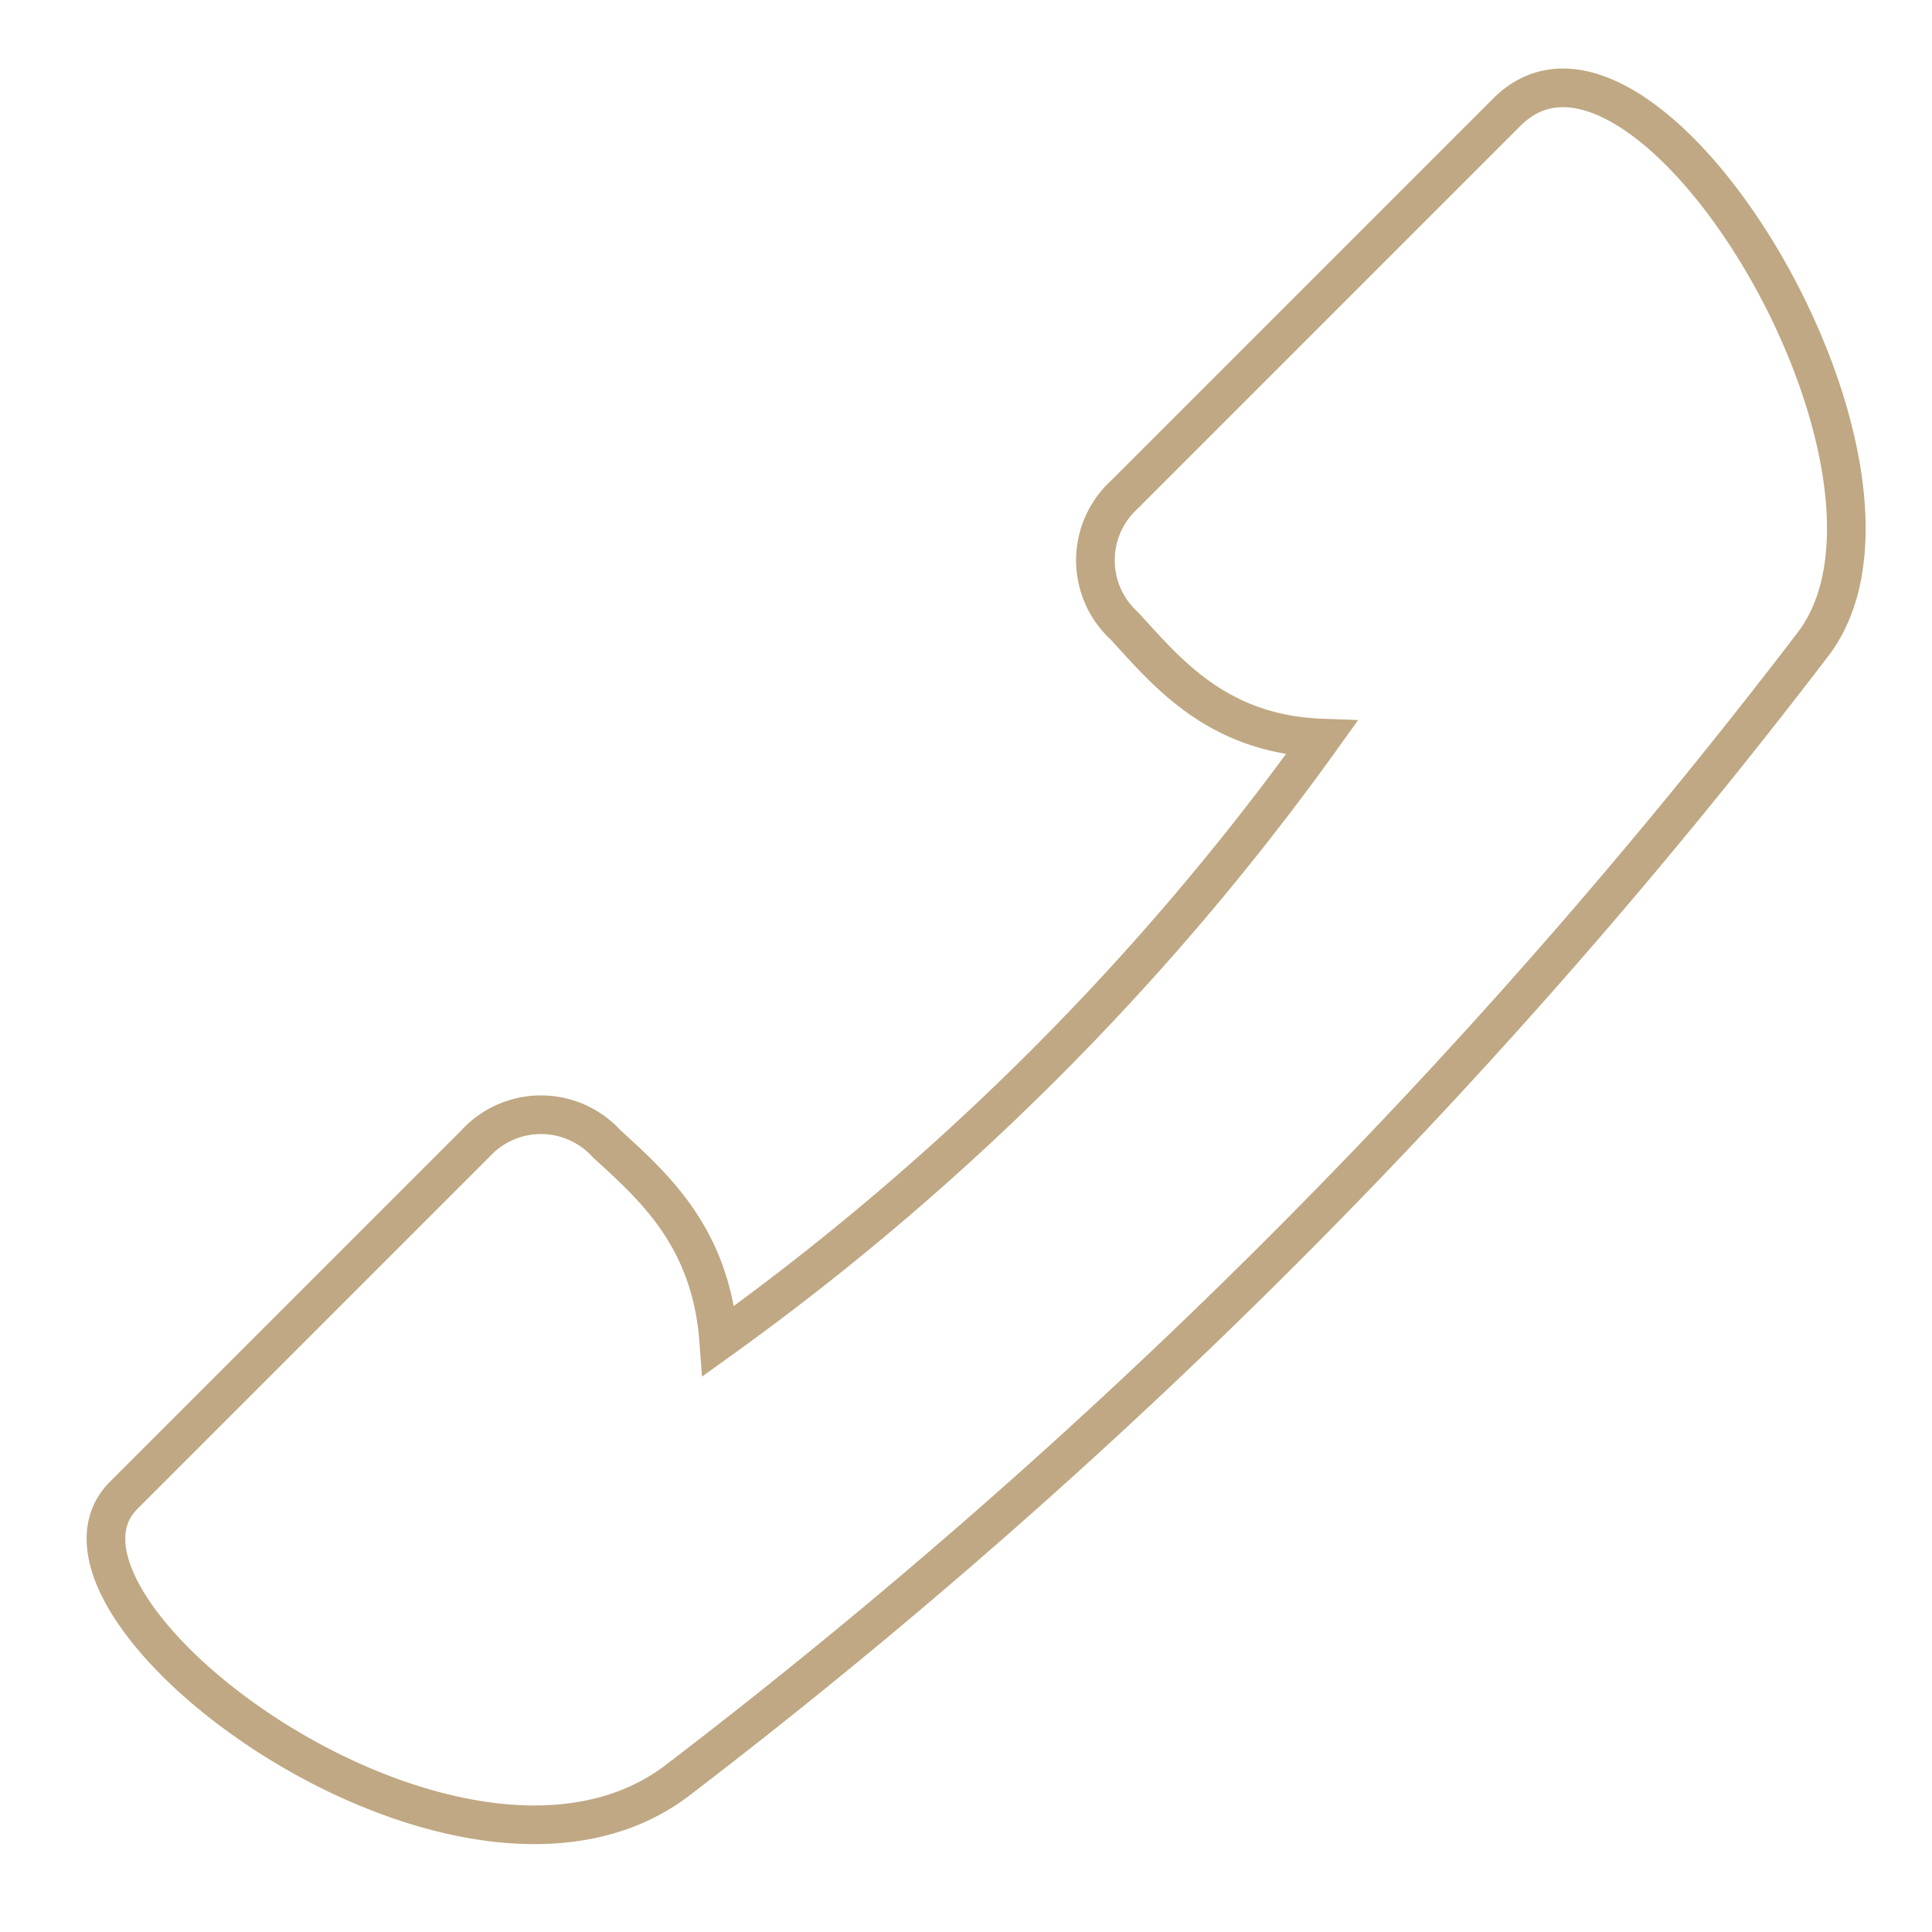 <svg xmlns="http://www.w3.org/2000/svg" viewBox="0 0 50 50"><defs><style>.a{fill:none;stroke:#bfa883;stroke-miterlimit:10;}</style></defs><path class="a" d="M46.9,16.7A157,157,0,0,1,17.5,46.1C11.9,50.3.3,41.6,3.2,38.7l9.1-9.1a2.3,2.3,0,0,1,3.4,0c1.2,1.1,2.7,2.4,2.9,5.1A67.9,67.9,0,0,0,34.2,19.1c-2.7-.1-4-1.7-5.1-2.9a2.3,2.3,0,0,1,0-3.4L39,2.9C42.6-.7,50.4,12.2,46.9,16.7Z"/></svg>